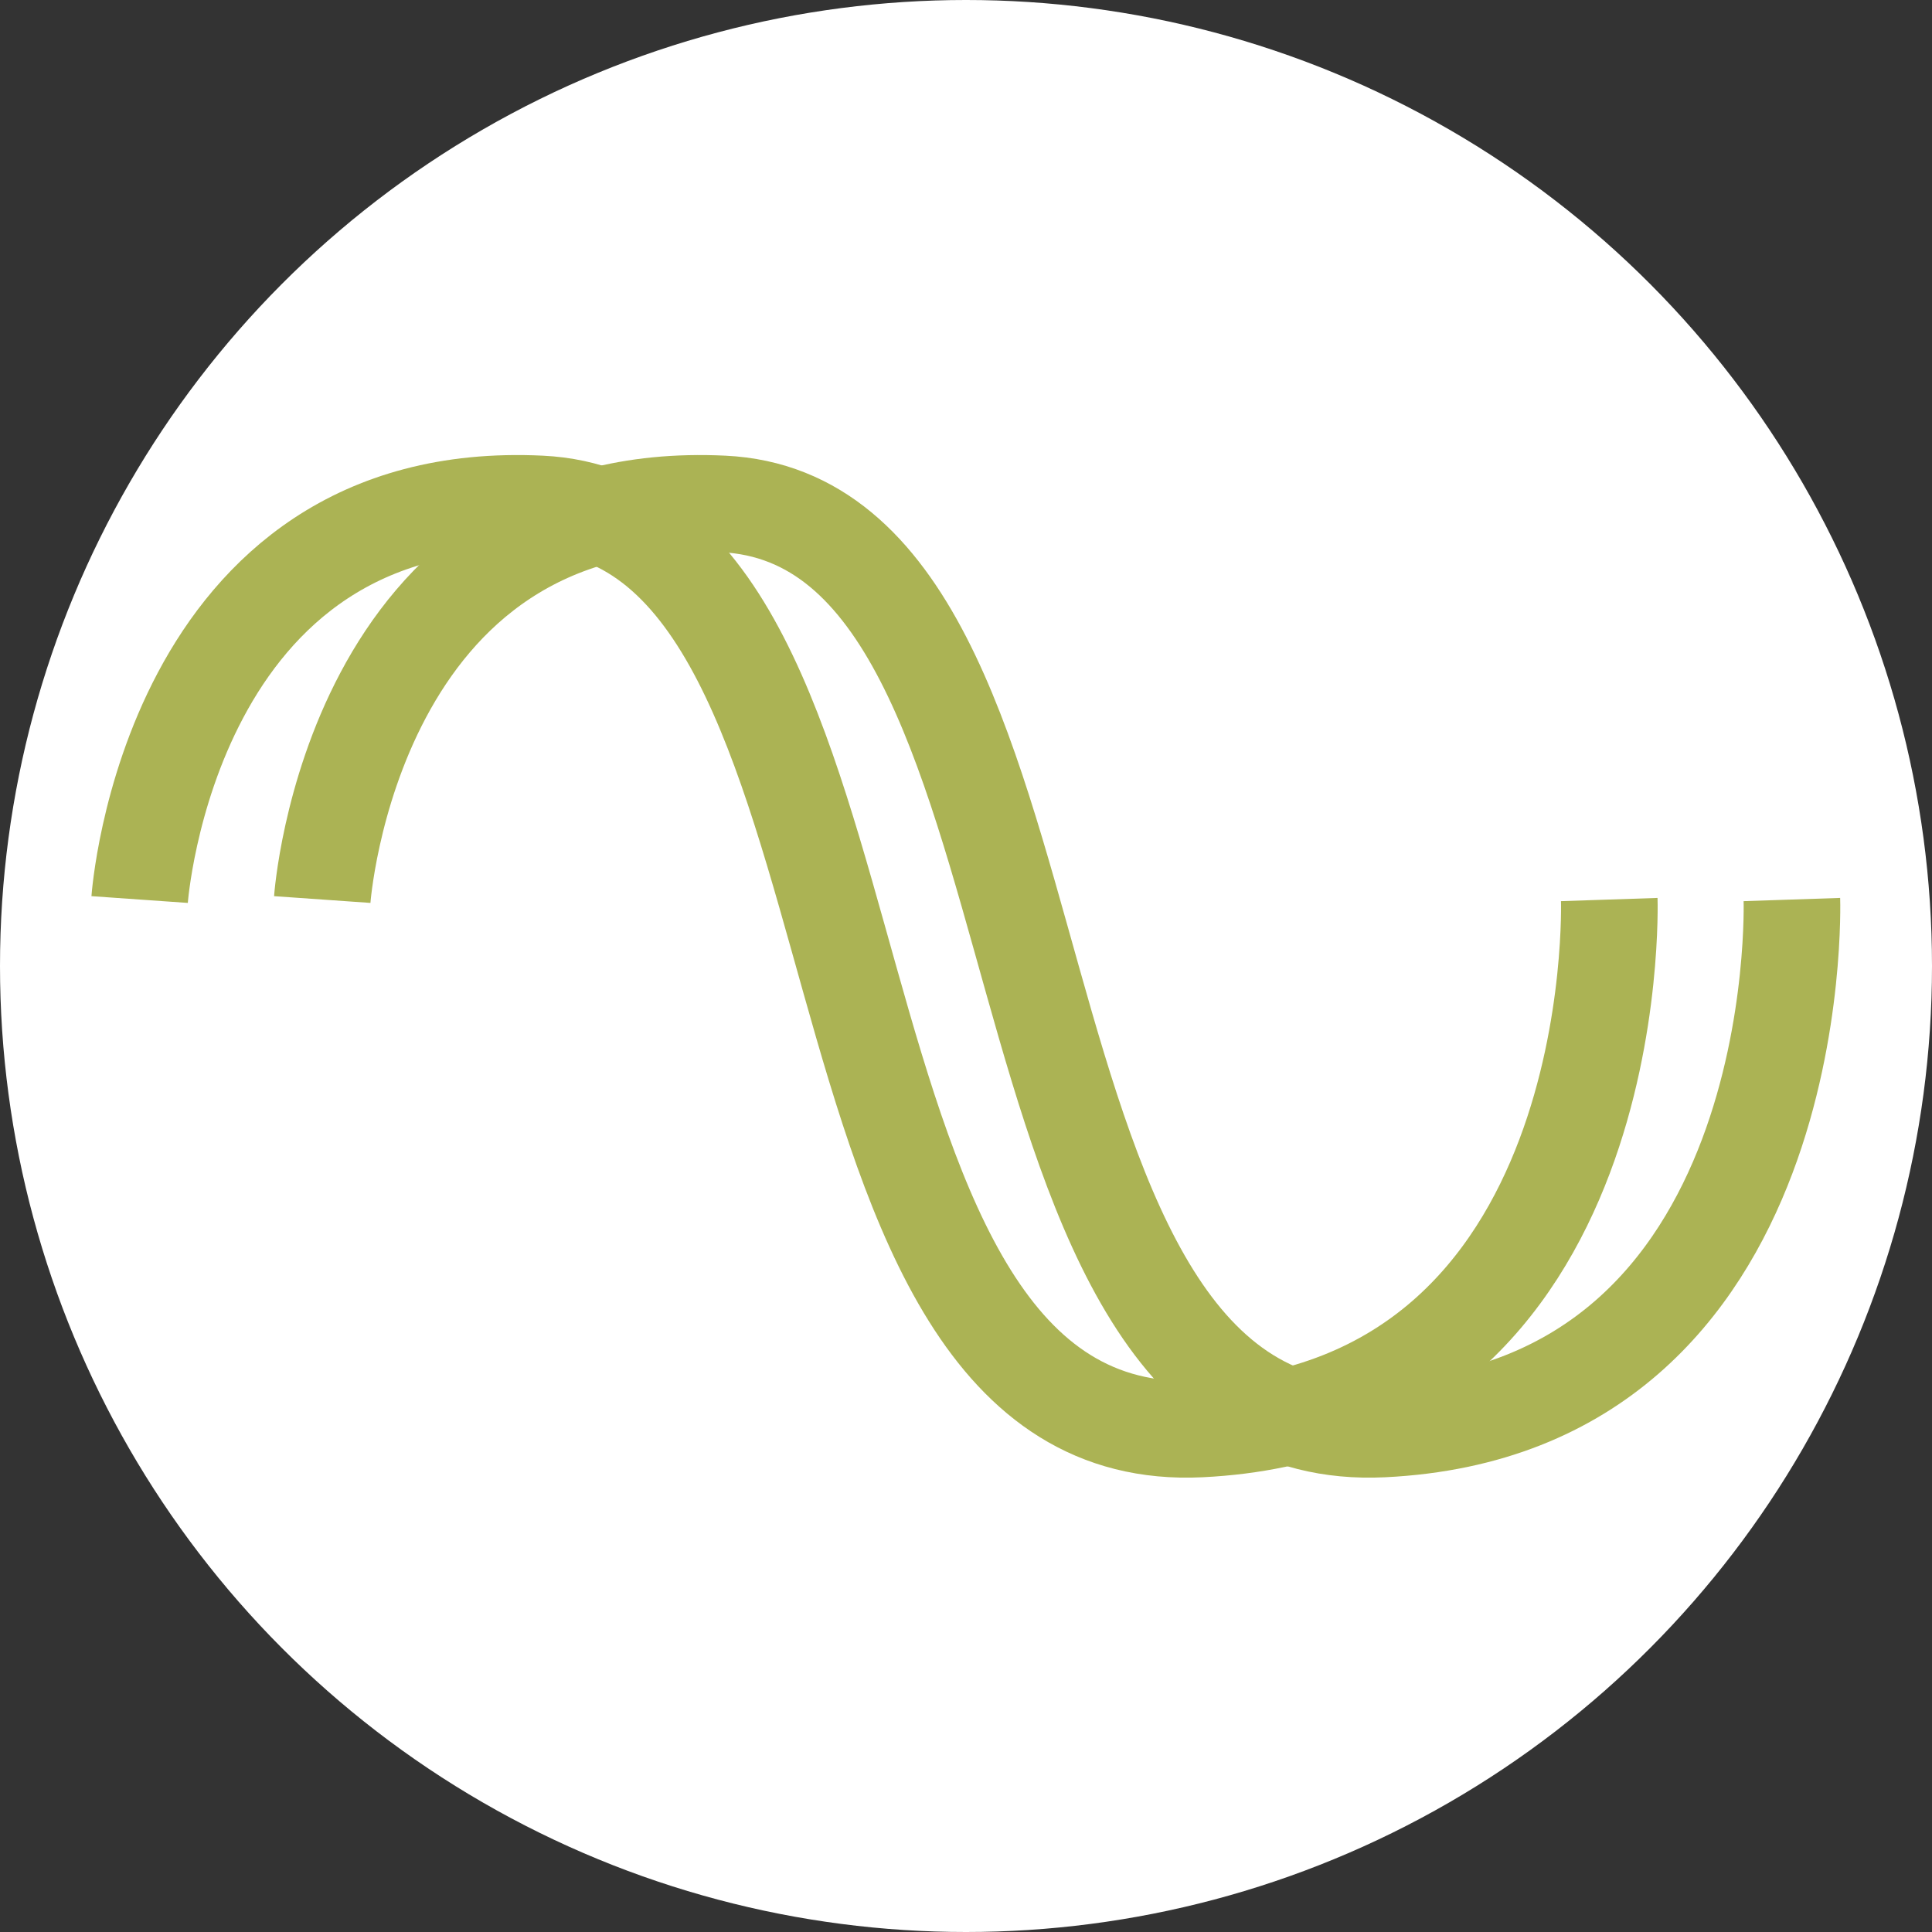 <?xml version="1.0" encoding="UTF-8"?>
<svg width="40px" height="40px" viewBox="0 0 40 40" version="1.1" xmlns="http://www.w3.org/2000/svg" xmlns:xlink="http://www.w3.org/1999/xlink">
    <rect x="0" y="0" width="40" height="40" fill="#333333" stroke="none"/>
    <!-- Generator: Sketch 41.2 (35397) - http://www.bohemiancoding.com/sketch -->
    <title>Group 2</title>
    <desc>Created with Sketch.</desc>
    <defs></defs>
    <g id="Page-2" stroke="none" stroke-width="1" fill="none" fill-rule="evenodd">
        <g id="Group-2">
            <circle id="Background" fill="#FFFFFF" cx="20" cy="20" r="20"></circle>
            <path d="M2.891,18.624 C2.891,18.624 3.492,10.062 11.191,10.433 C18.89,10.803 16.036,30.018 24.853,29.586 C33.671,29.154 33.318,18.624 33.318,18.624" id="Path-2" stroke="#ABB354" stroke-width="2"></path>
            <path d="M6.672,18.624 C6.672,18.624 7.273,10.062 14.972,10.433 C22.671,10.803 19.816,30.018 28.634,29.586 C37.452,29.154 37.099,18.624 37.099,18.624" id="Path-2" stroke="#ABB354" stroke-width="2"></path>
        </g>
    </g>
</svg>